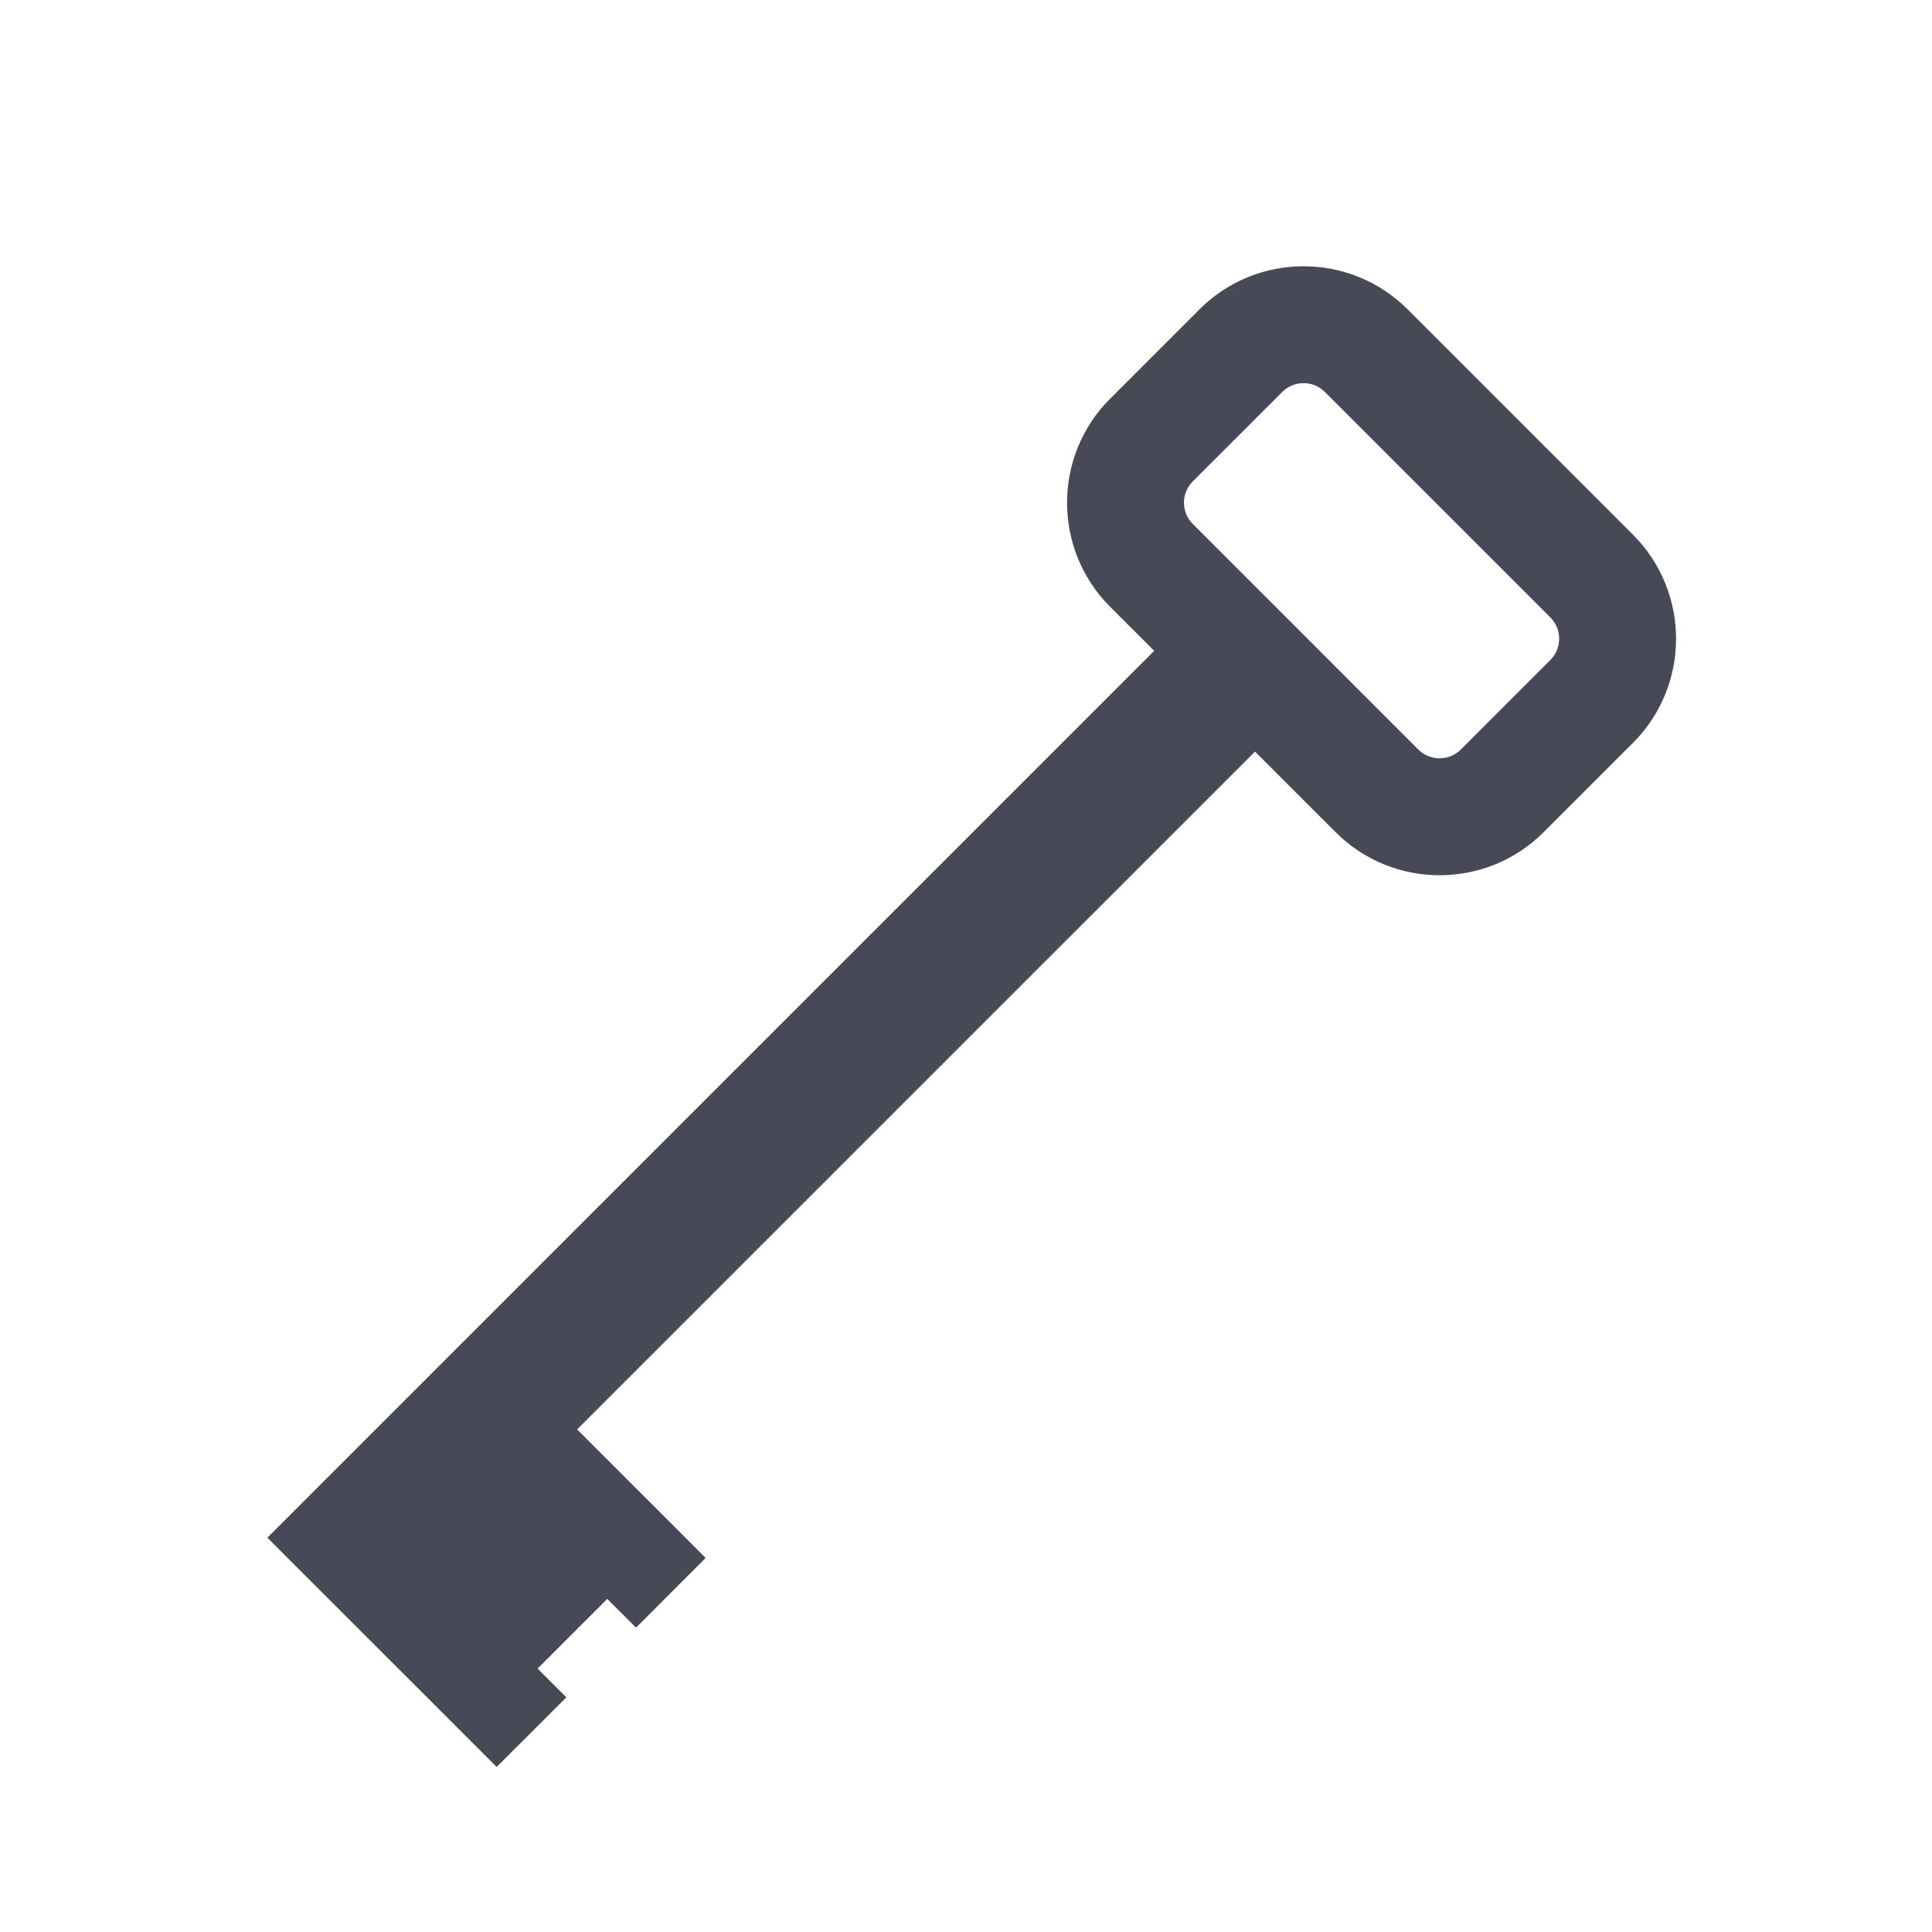 <?xml version="1.0" ?><!DOCTYPE svg  PUBLIC '-//W3C//DTD SVG 1.1//EN'  'http://www.w3.org/Graphics/SVG/1.1/DTD/svg11.dtd'><svg enable-background="new 0 0 56.693 56.693" height="56.693px" id="Layer_1" version="1.1" viewBox="0 0 56.693 56.693" width="56.693px" xml:space="preserve" xmlns="http://www.w3.org/2000/svg" xmlns:xlink="http://www.w3.org/1999/xlink"><path d="M47.92,15.692l-6.617-6.617c-1.683-1.682-4.42-1.682-6.103,0l-2.626,2.626c-1.684,1.683-1.682,4.419,0,6.103  l1.295,1.294L7.846,45.122l1.478,1.479l1.478,1.477l2.93,2.928l0.842,0.844l2.045-2.043l-0.844-0.844l2.045-2.045l0.843,0.844  l2.044-2.045l-0.842-0.844l-2.93-2.928l19.892-19.891l2.367,2.367c1.683,1.683,4.419,1.683,6.101,0l2.627-2.626  C49.603,20.112,49.603,17.375,47.92,15.692z M45.494,19.366l-2.627,2.629c-0.344,0.343-0.904,0.342-1.248,0l-6.617-6.619  c-0.345-0.344-0.346-0.904-0.002-1.248l2.628-2.627c0.344-0.344,0.904-0.344,1.248,0l6.618,6.617  C45.838,18.462,45.838,19.022,45.494,19.366z" fill="#474A56"/></svg>